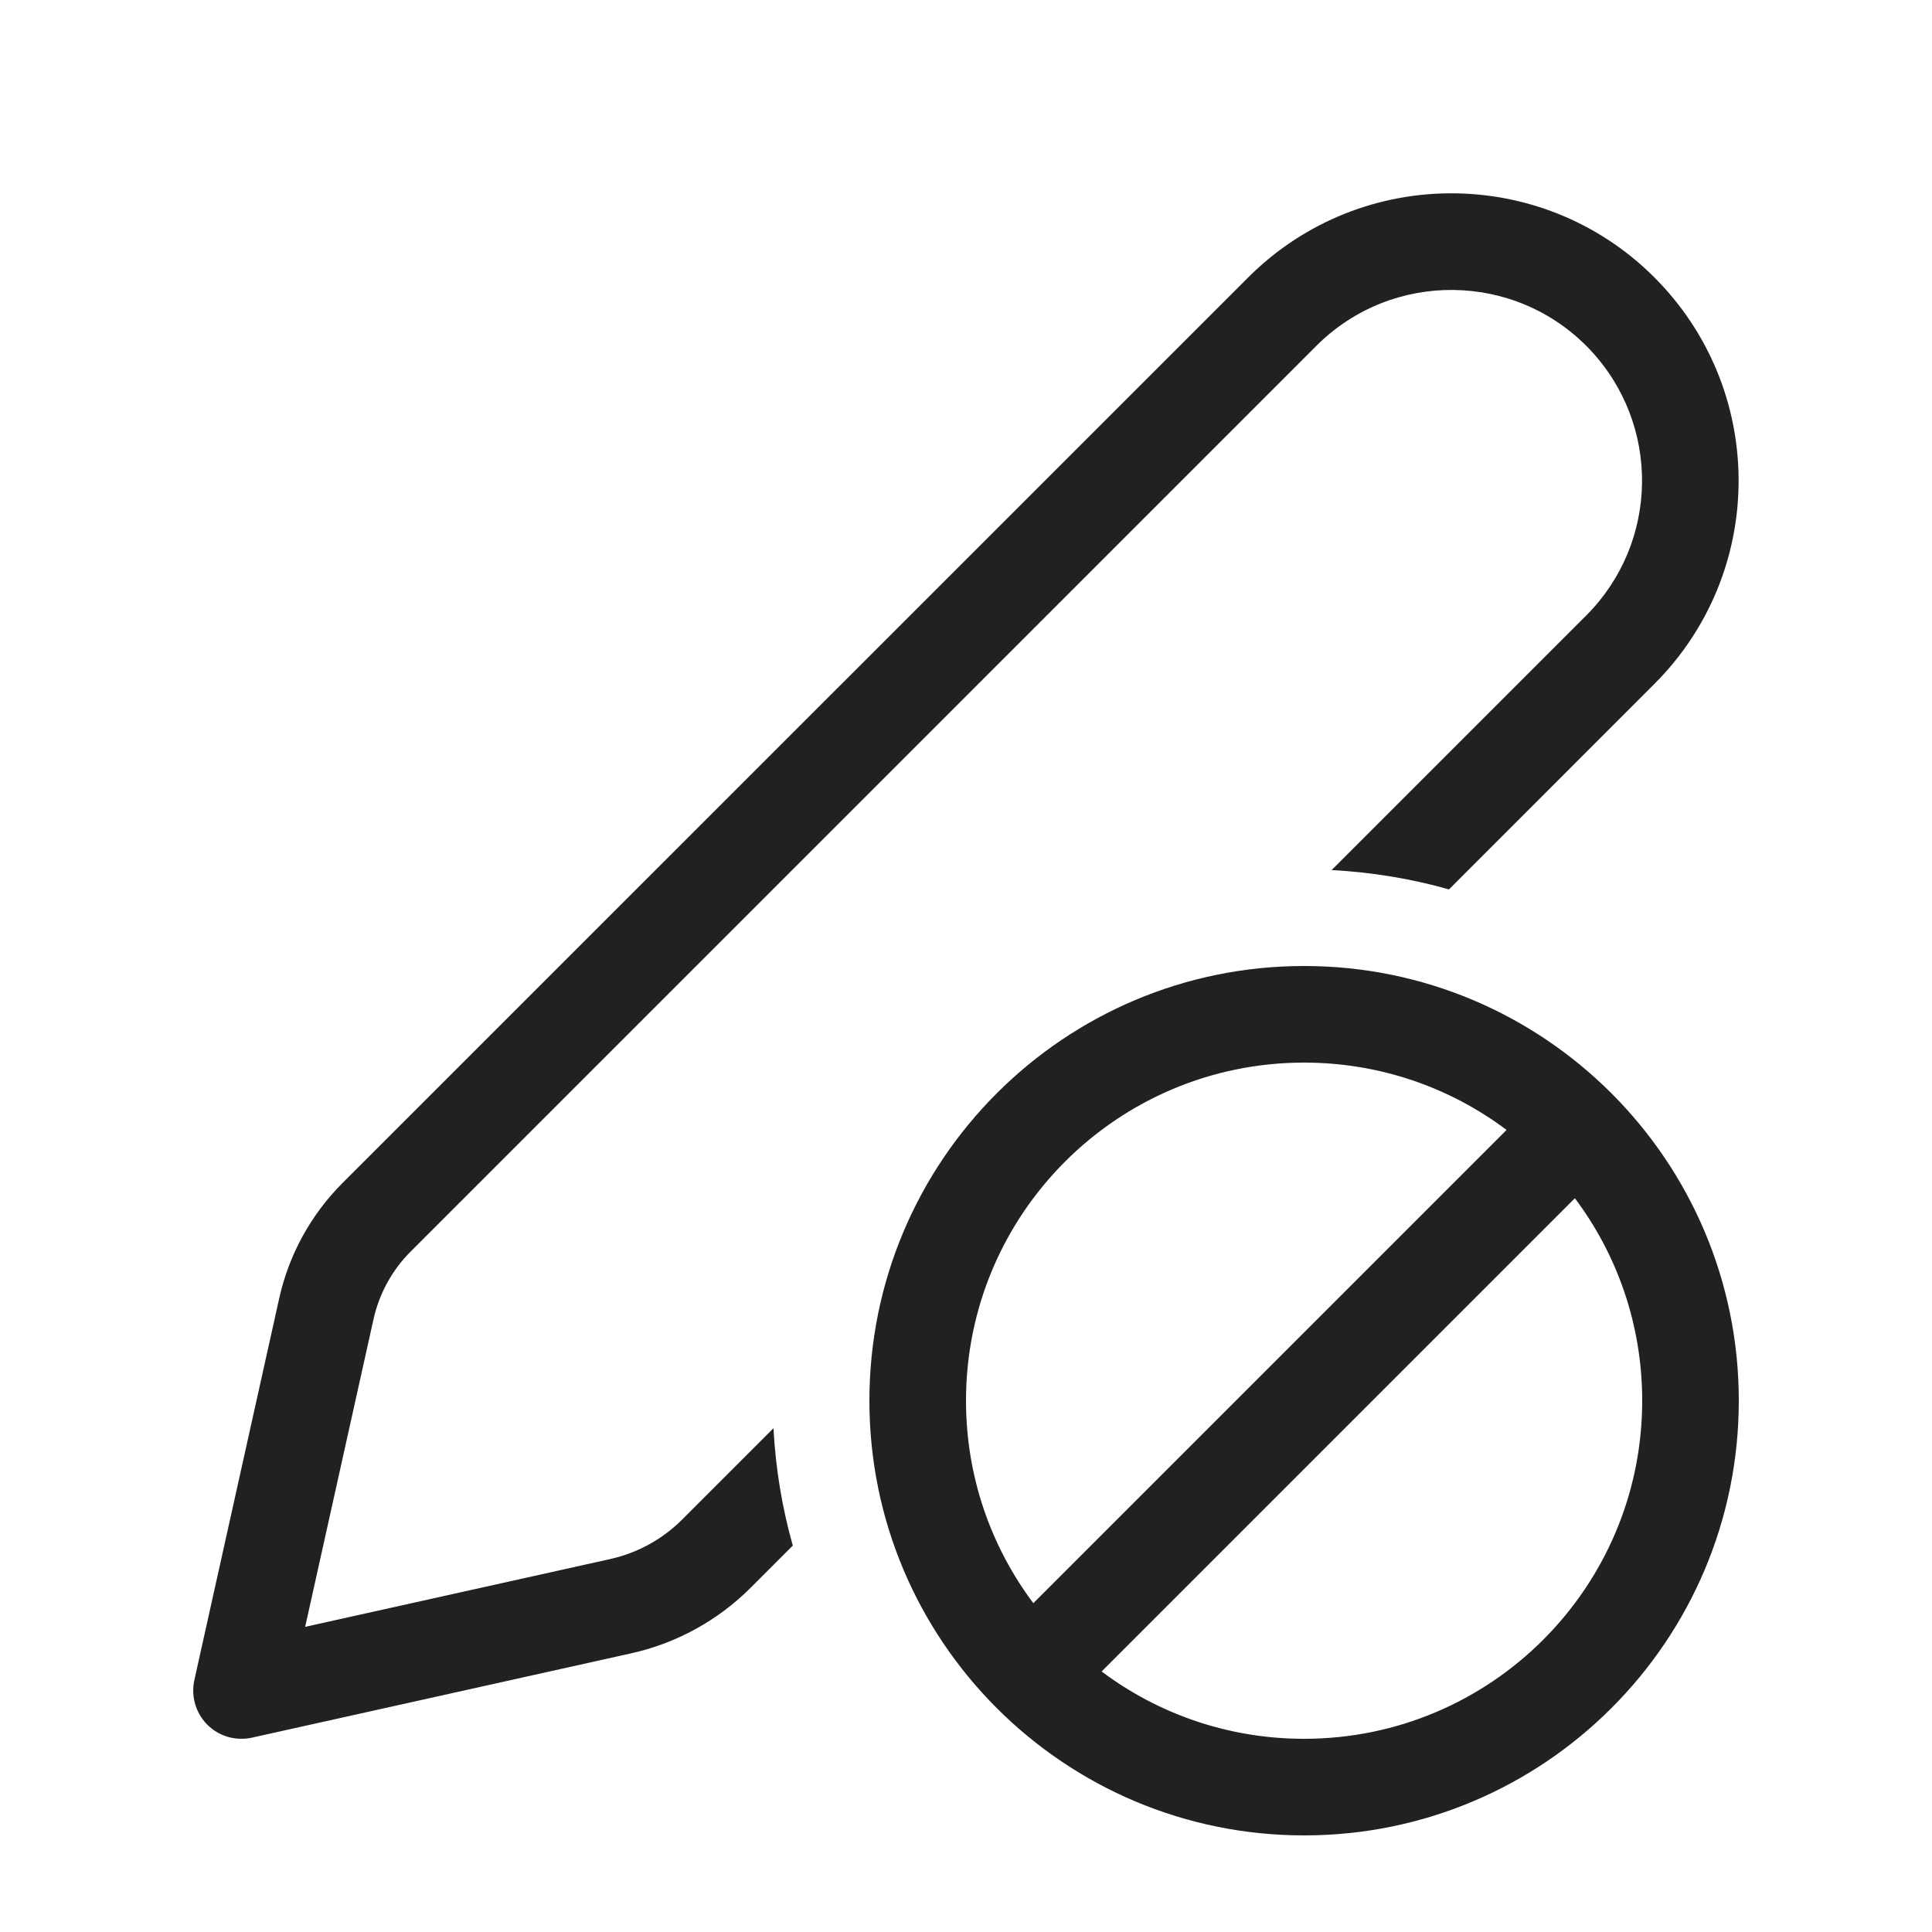 <svg width="20" height="20" viewBox="0 0 20 20" fill="none" xmlns="http://www.w3.org/2000/svg">
<path d="M12.92 2.873C14.103 1.69 16.027 1.714 17.179 2.926C18.291 4.096 18.268 5.938 17.127 7.079L15 9.207C14.611 9.097 14.204 9.029 13.785 9.007L16.42 6.372C17.177 5.615 17.193 4.392 16.455 3.615C15.69 2.811 14.412 2.795 13.627 3.58L4.253 12.954C4.059 13.147 3.925 13.392 3.866 13.659L3.159 16.841L6.318 16.139C6.6 16.076 6.858 15.934 7.062 15.73L8.007 14.785C8.029 15.204 8.097 15.611 8.207 16L7.769 16.438C7.43 16.776 7.002 17.011 6.535 17.115L2.609 17.988C2.442 18.025 2.267 17.975 2.146 17.854C2.026 17.733 1.975 17.559 2.012 17.392L2.89 13.442C2.99 12.989 3.218 12.575 3.545 12.247L12.92 2.873ZM9 14.5C9 16.985 11.015 19 13.5 19C15.985 19 18 16.985 18 14.5C18 12.015 15.985 10 13.5 10C11.015 10 9 12.015 9 14.5ZM10 14.5C10 12.567 11.567 11 13.5 11C14.286 11 15.012 11.259 15.596 11.697L10.697 16.596C10.259 16.012 10 15.286 10 14.5ZM13.5 18C12.714 18 11.988 17.741 11.404 17.303L16.303 12.404C16.741 12.988 17 13.714 17 14.5C17 16.433 15.433 18 13.5 18Z" fill="#212121"/>
</svg>
